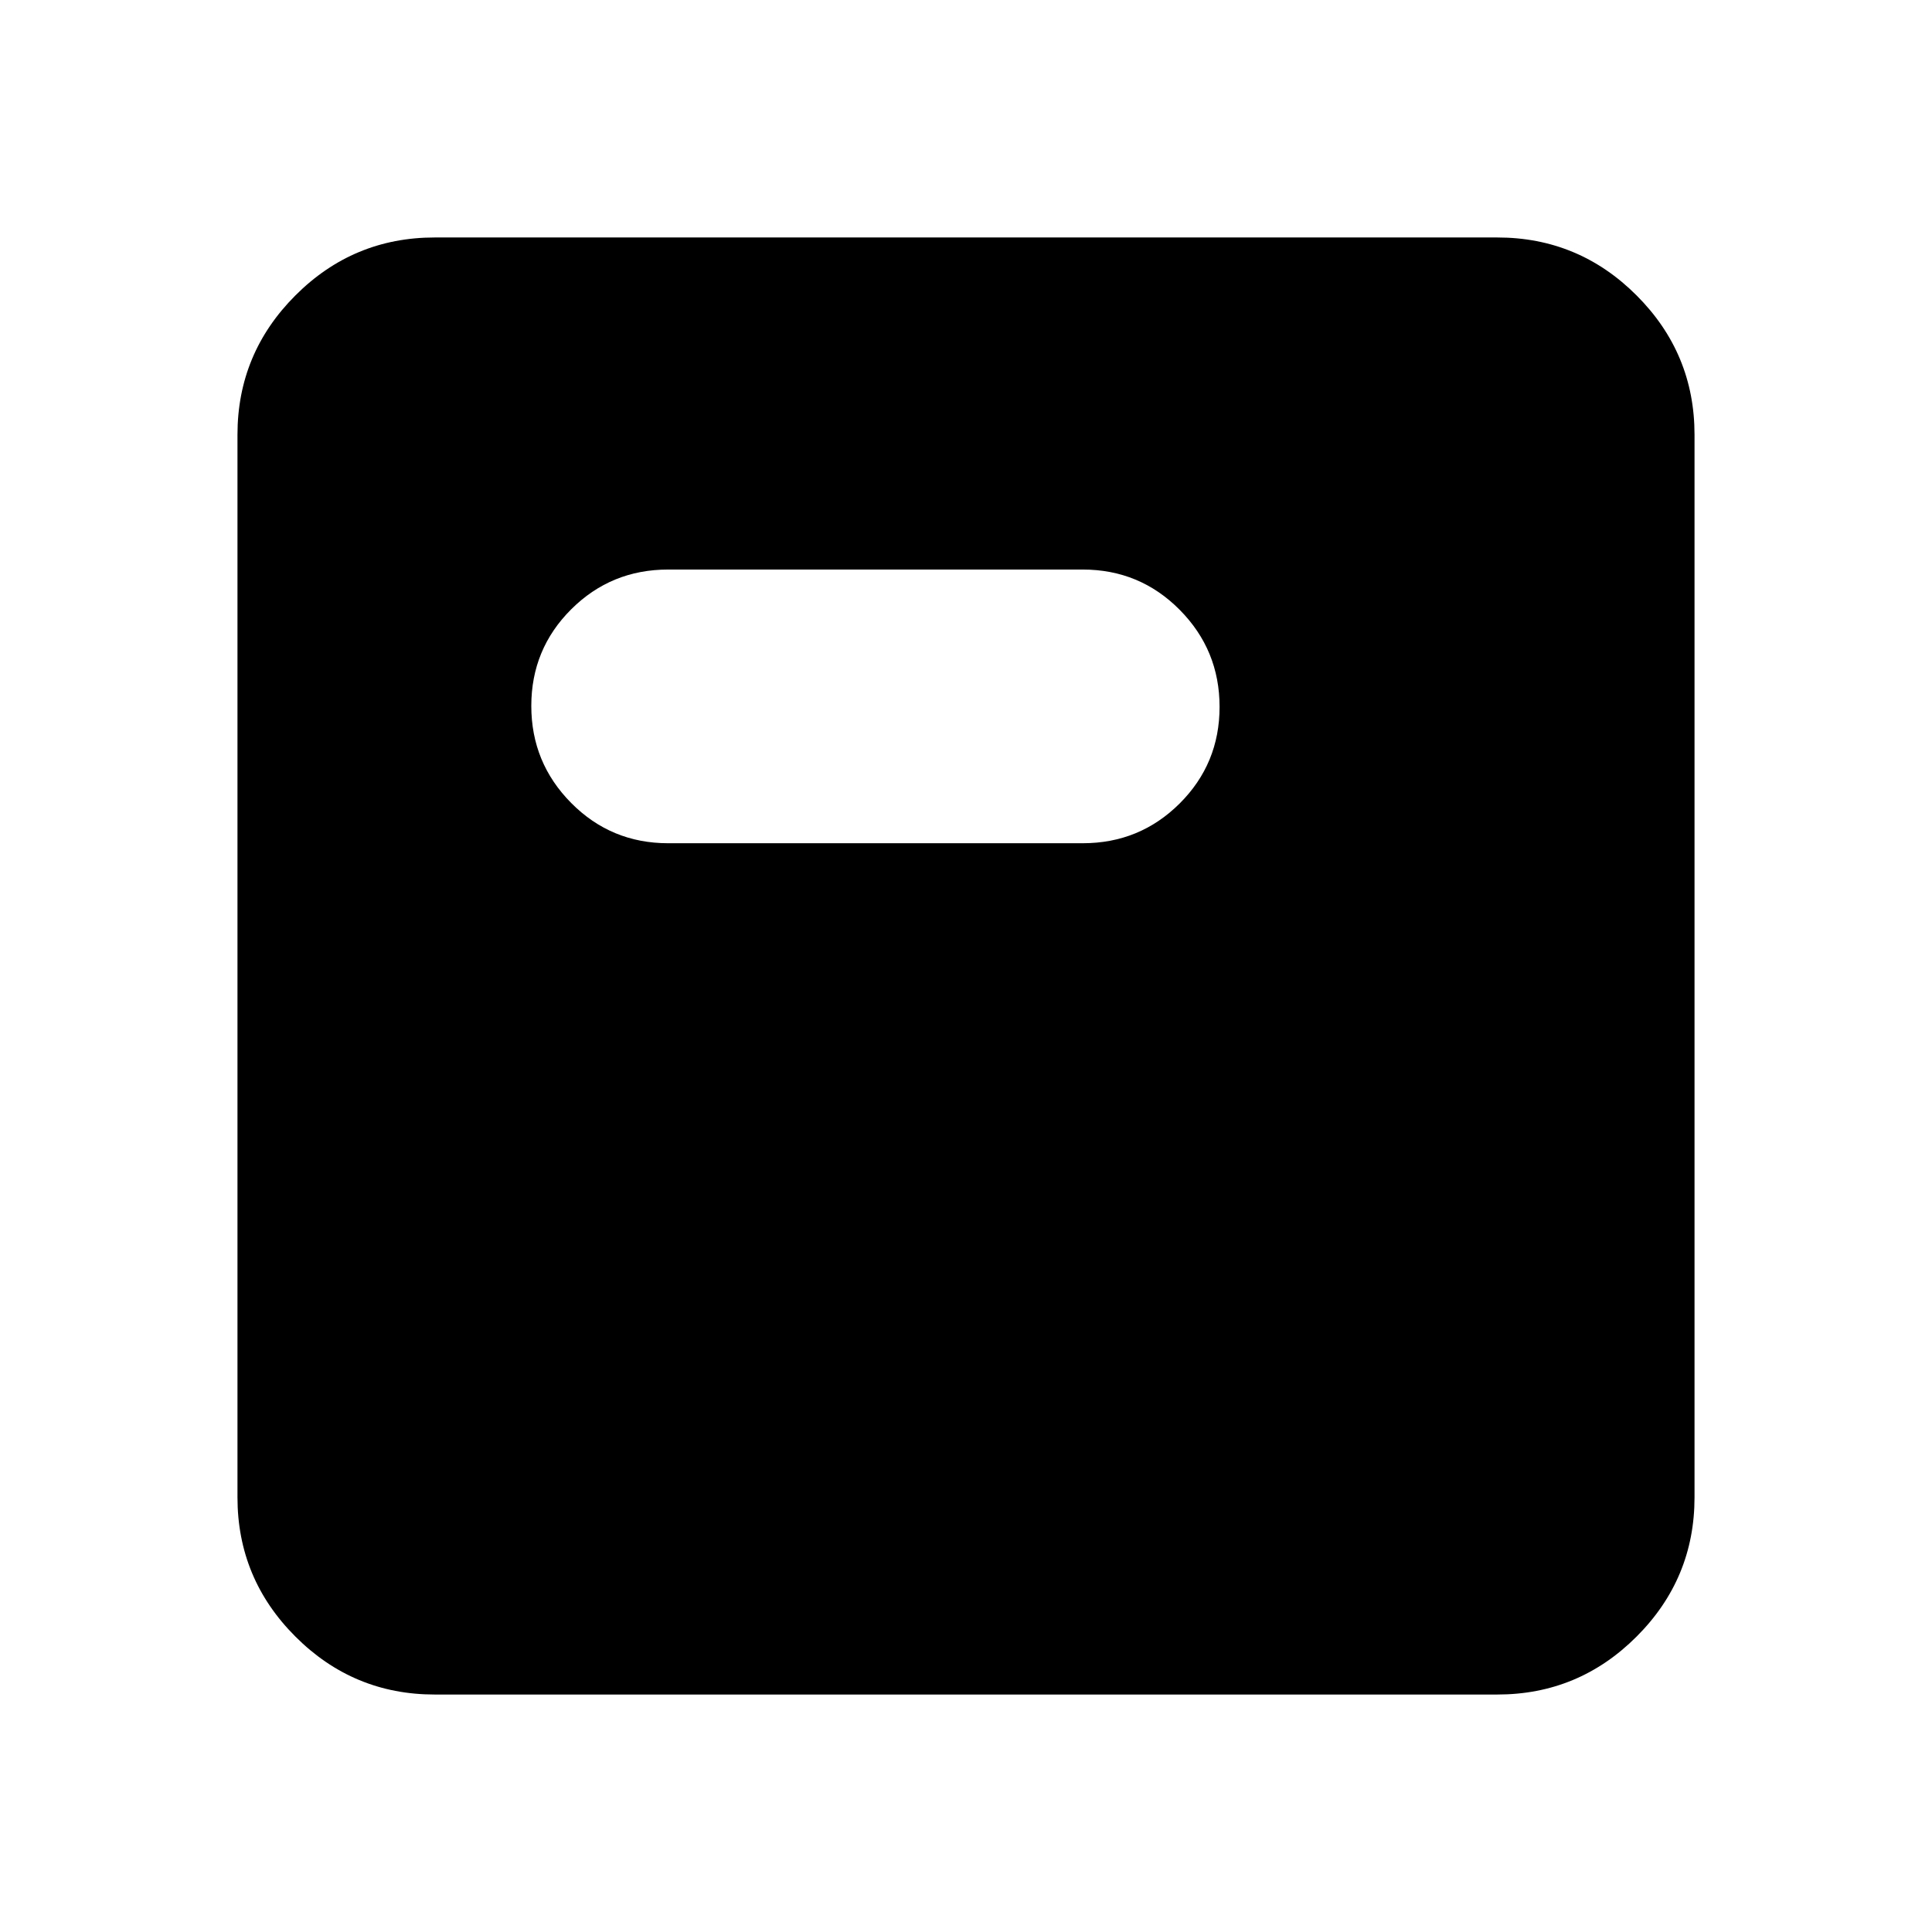 <svg xmlns="http://www.w3.org/2000/svg" height="20" viewBox="0 -960 960 960" width="20"><path d="M216-118q-40.43 0-69.21-28.79Q118-175.57 118-216v-528q0-40.42 28.79-69.21Q175.57-842 216-842h528q40.42 0 69.21 28.79Q842-784.42 842-744v528q0 40.43-28.79 69.21Q784.42-118 744-118H216Zm116-423h206q28.33 0 48.17-19.76 19.83-19.77 19.83-48Q606-637 586.17-657q-19.84-20-48.17-20H332q-28.33 0-48.17 19.76-19.83 19.77-19.83 48Q264-581 283.83-561q19.84 20 48.17 20Z"/></svg>